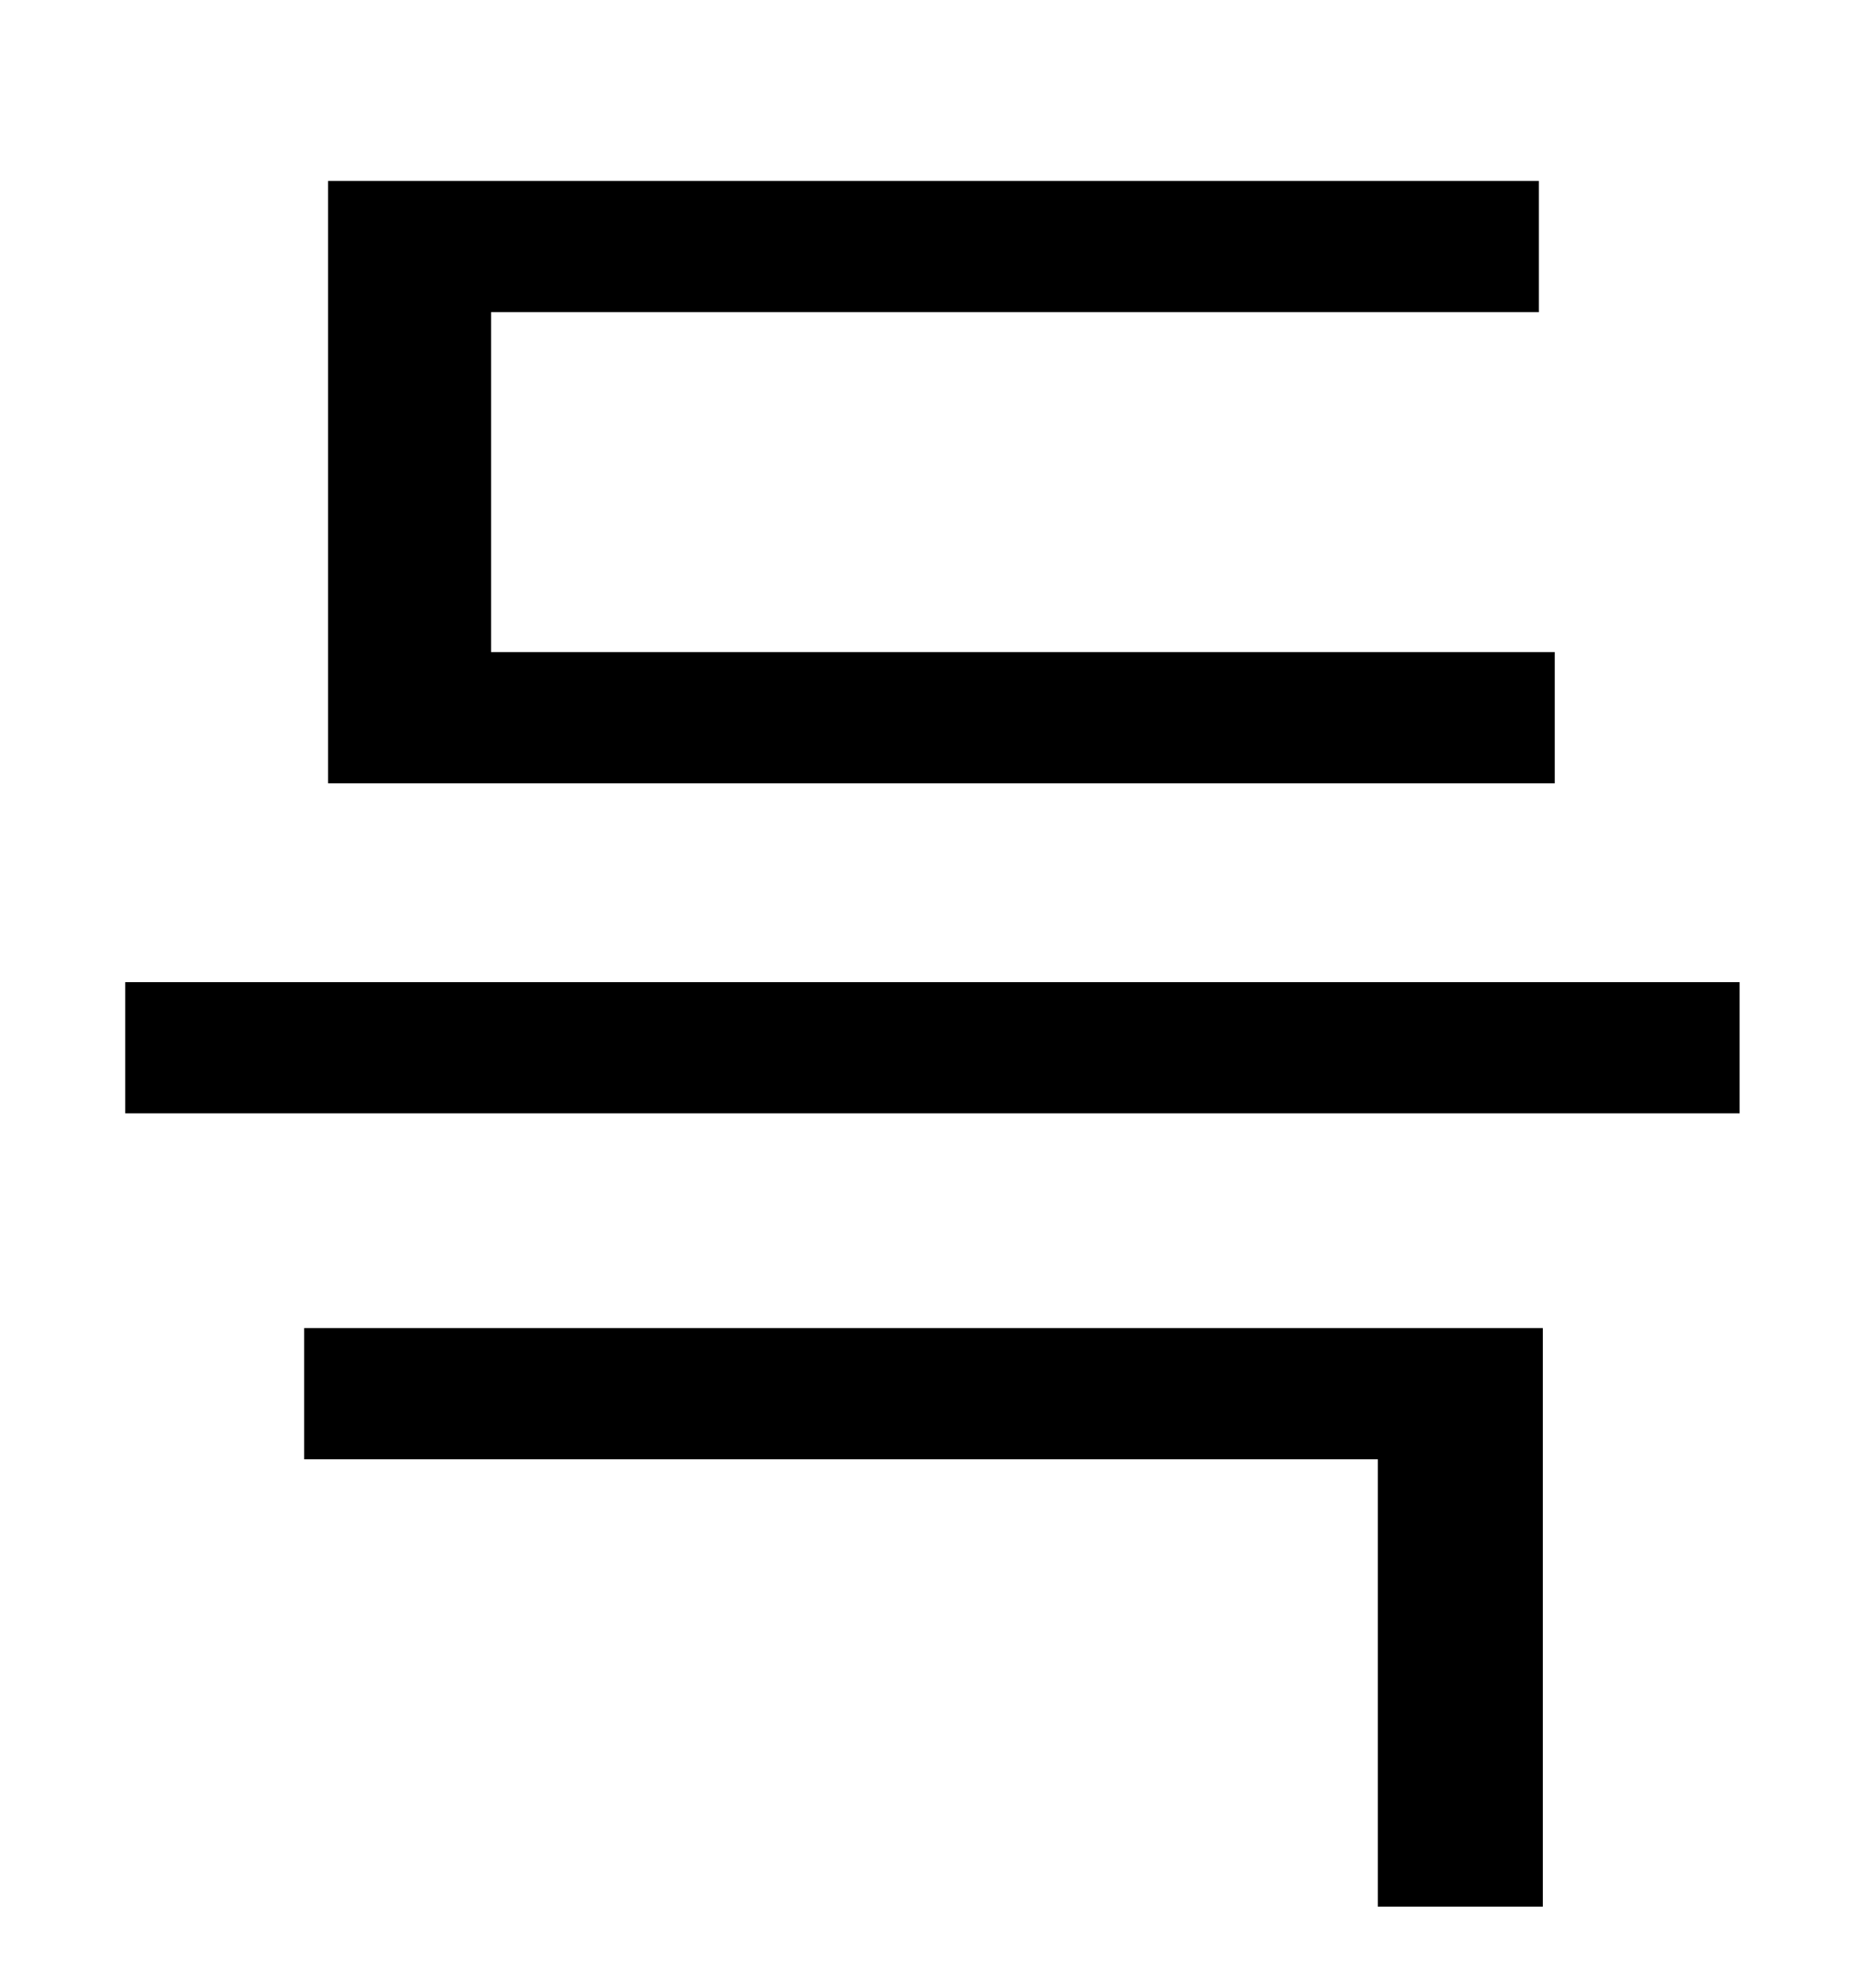 <?xml version="1.0" standalone="no"?>
<!DOCTYPE svg PUBLIC "-//W3C//DTD SVG 1.1//EN" "http://www.w3.org/Graphics/SVG/1.1/DTD/svg11.dtd" >
<svg xmlns="http://www.w3.org/2000/svg" xmlns:xlink="http://www.w3.org/1999/xlink" version="1.1" viewBox="-10 0 930 1000">
   <path fill="currentColor"
d="M772 328v66h-617v-303h609v66h-527v171h535zM143 734v-66h623v291h-83v-225h-540zM53 494h812v66h-812v-66z" />
</svg>
